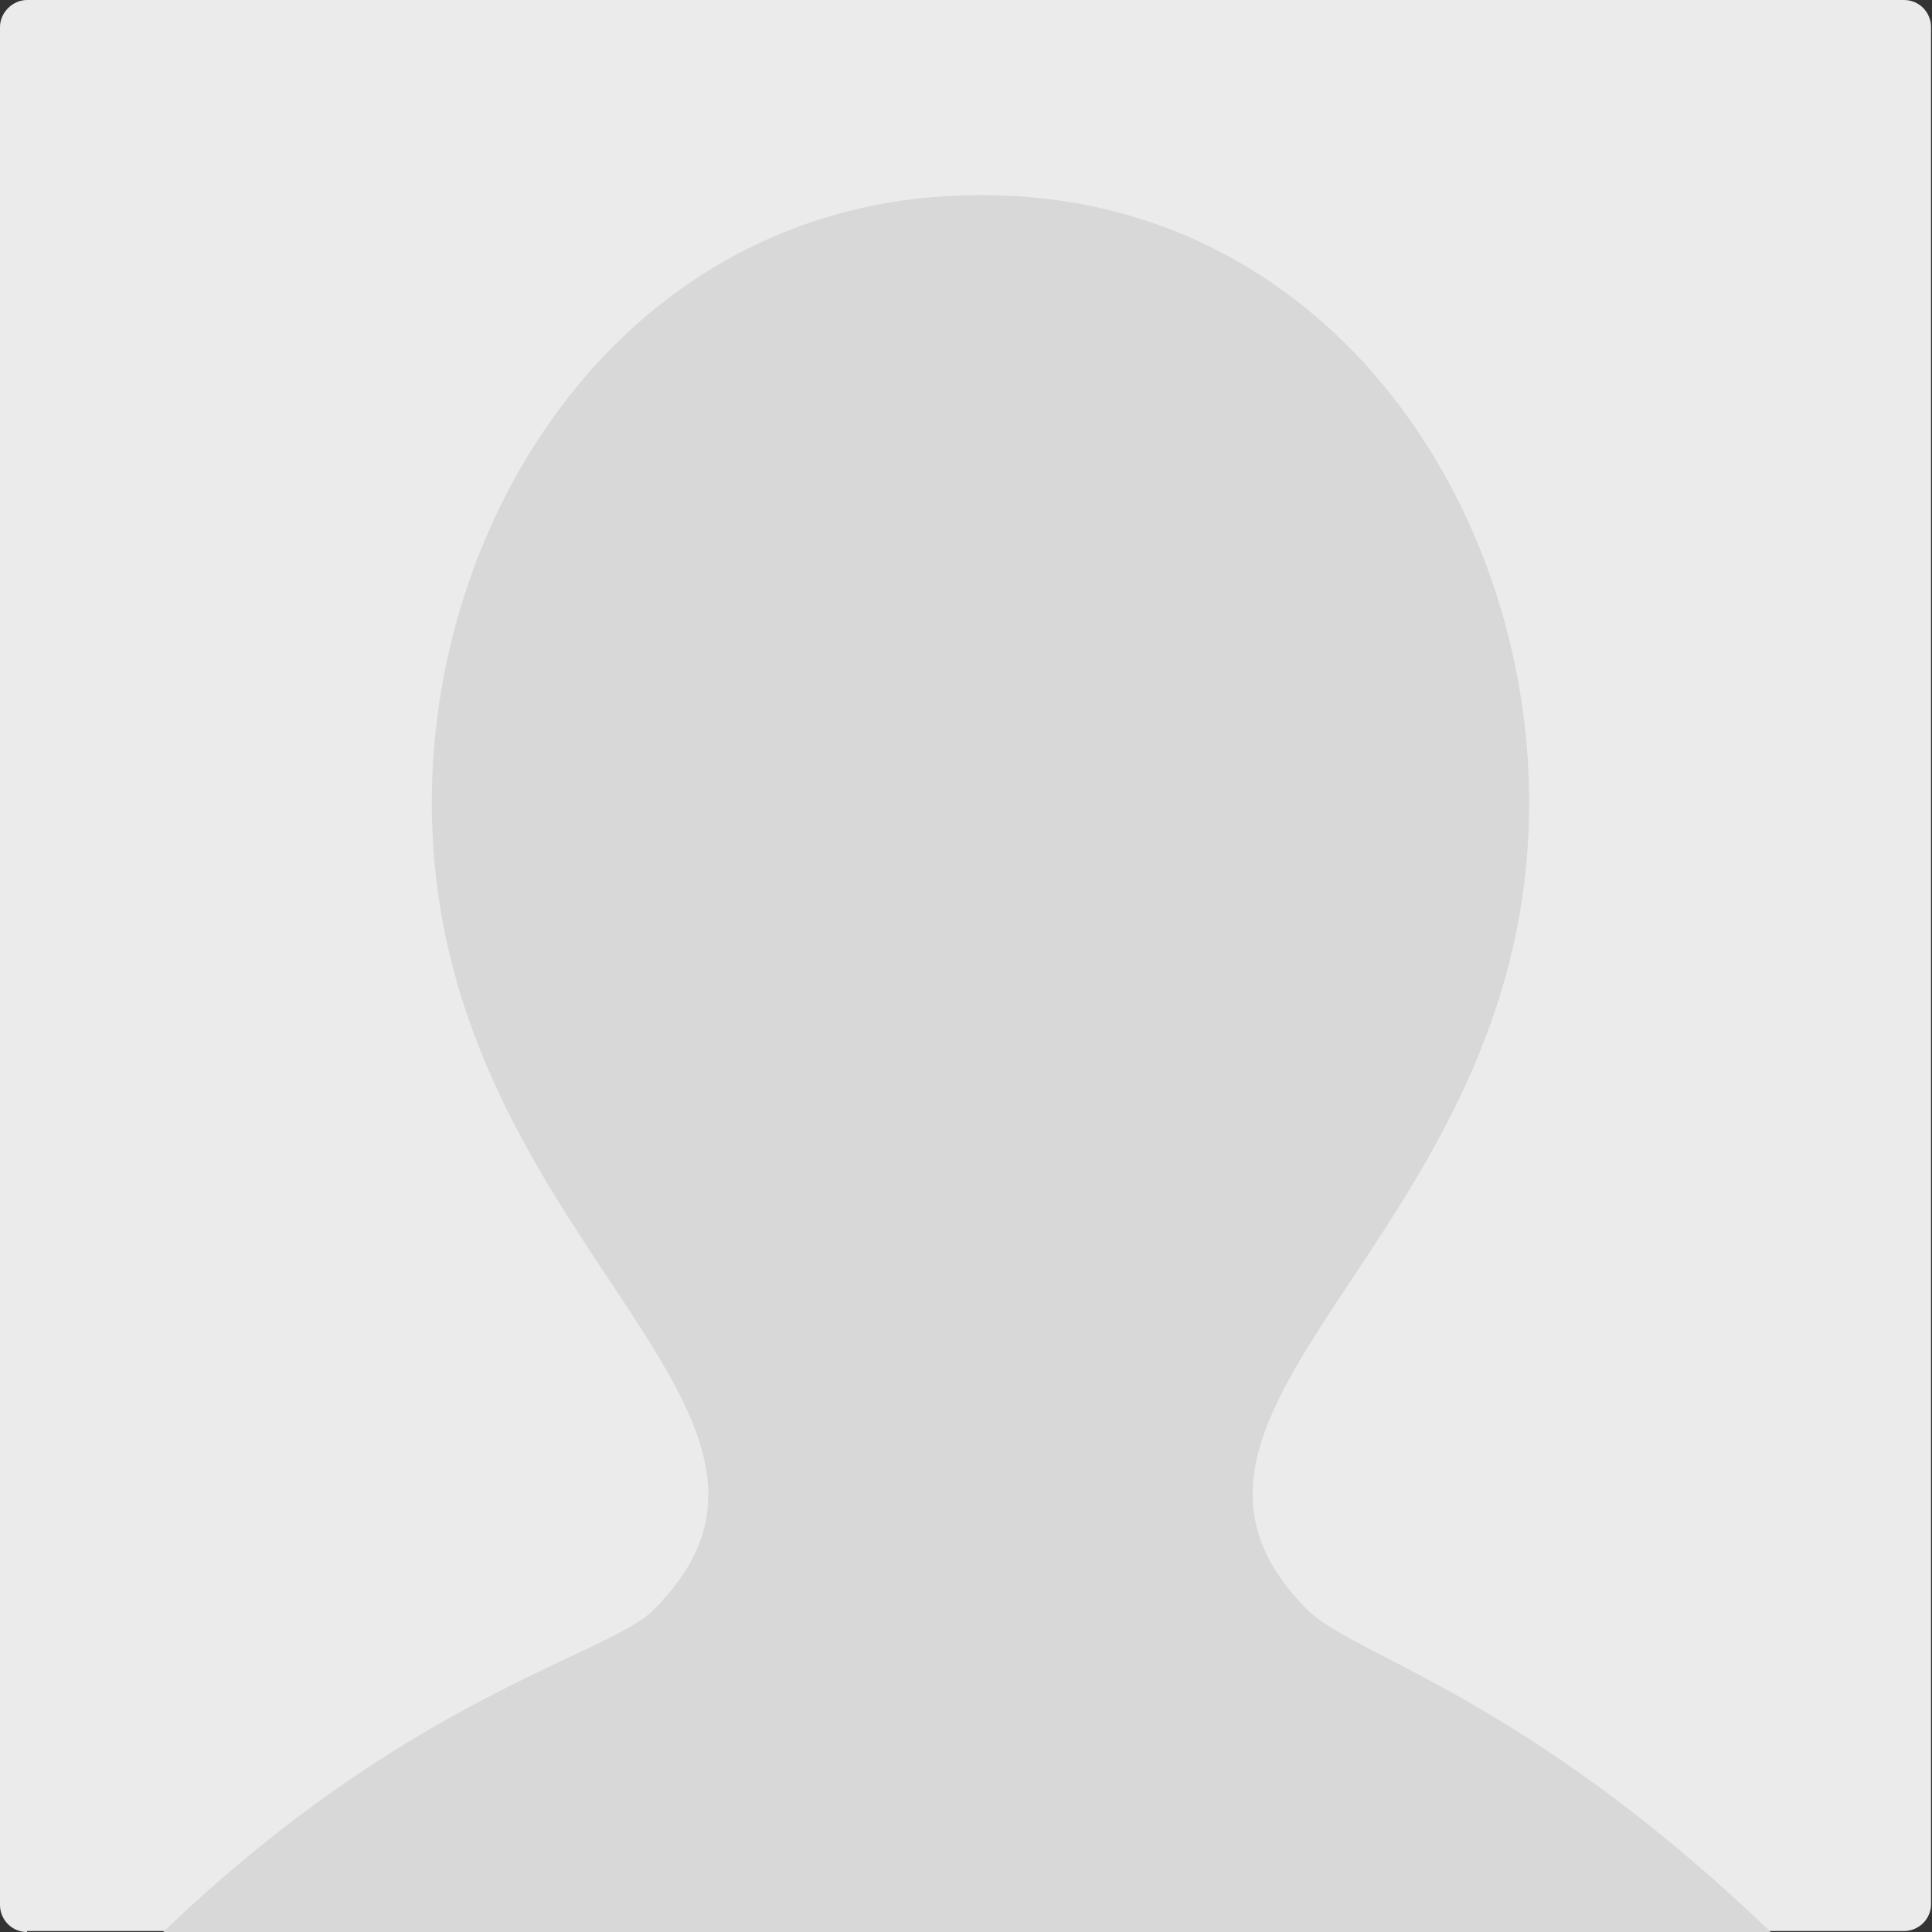 <?xml version="1.0" encoding="utf-8"?>
<!-- Generator: Adobe Illustrator 18.0.0, SVG Export Plug-In . SVG Version: 6.00 Build 0)  -->
<svg version="1.2" baseProfile="tiny" id="Layer_1" xmlns="http://www.w3.org/2000/svg" xmlns:xlink="http://www.w3.org/1999/xlink"
	 x="0px" y="0px" viewBox="0 0 200 200" xml:space="preserve">
<rect x="0" y="0" width="200" height="200" fill="#333333" stroke="none"/>
<g>
	<path fill="#EBEBEB" d="M2.8,200c-1.6,0-2.8-1.3-2.8-2.8V2.8C0,1.3,1.3,0,2.8,0h194.3c1.6,0,2.8,1.3,2.8,2.8v194.3
		c0,1.6-1.3,2.8-2.8,2.8H2.8z"/>
	<path fill="#D8D8D8" d="M183.3,200c-25.5-24.5-43.2-28.6-47.9-33.3c-21.1-21,22.9-38.5,22.9-83.6c0-31.3-21.3-62.9-56.6-62.9
		c-0.1,0-0.1,0-0.2,0h-0.1c-35.4,0-56.7,31.7-56.7,62.9c0,45.2,44,62.7,22.9,83.6c-4.7,4.7-25.2,8.8-50.7,33.3H183.3z"/>
</g>
</svg>
